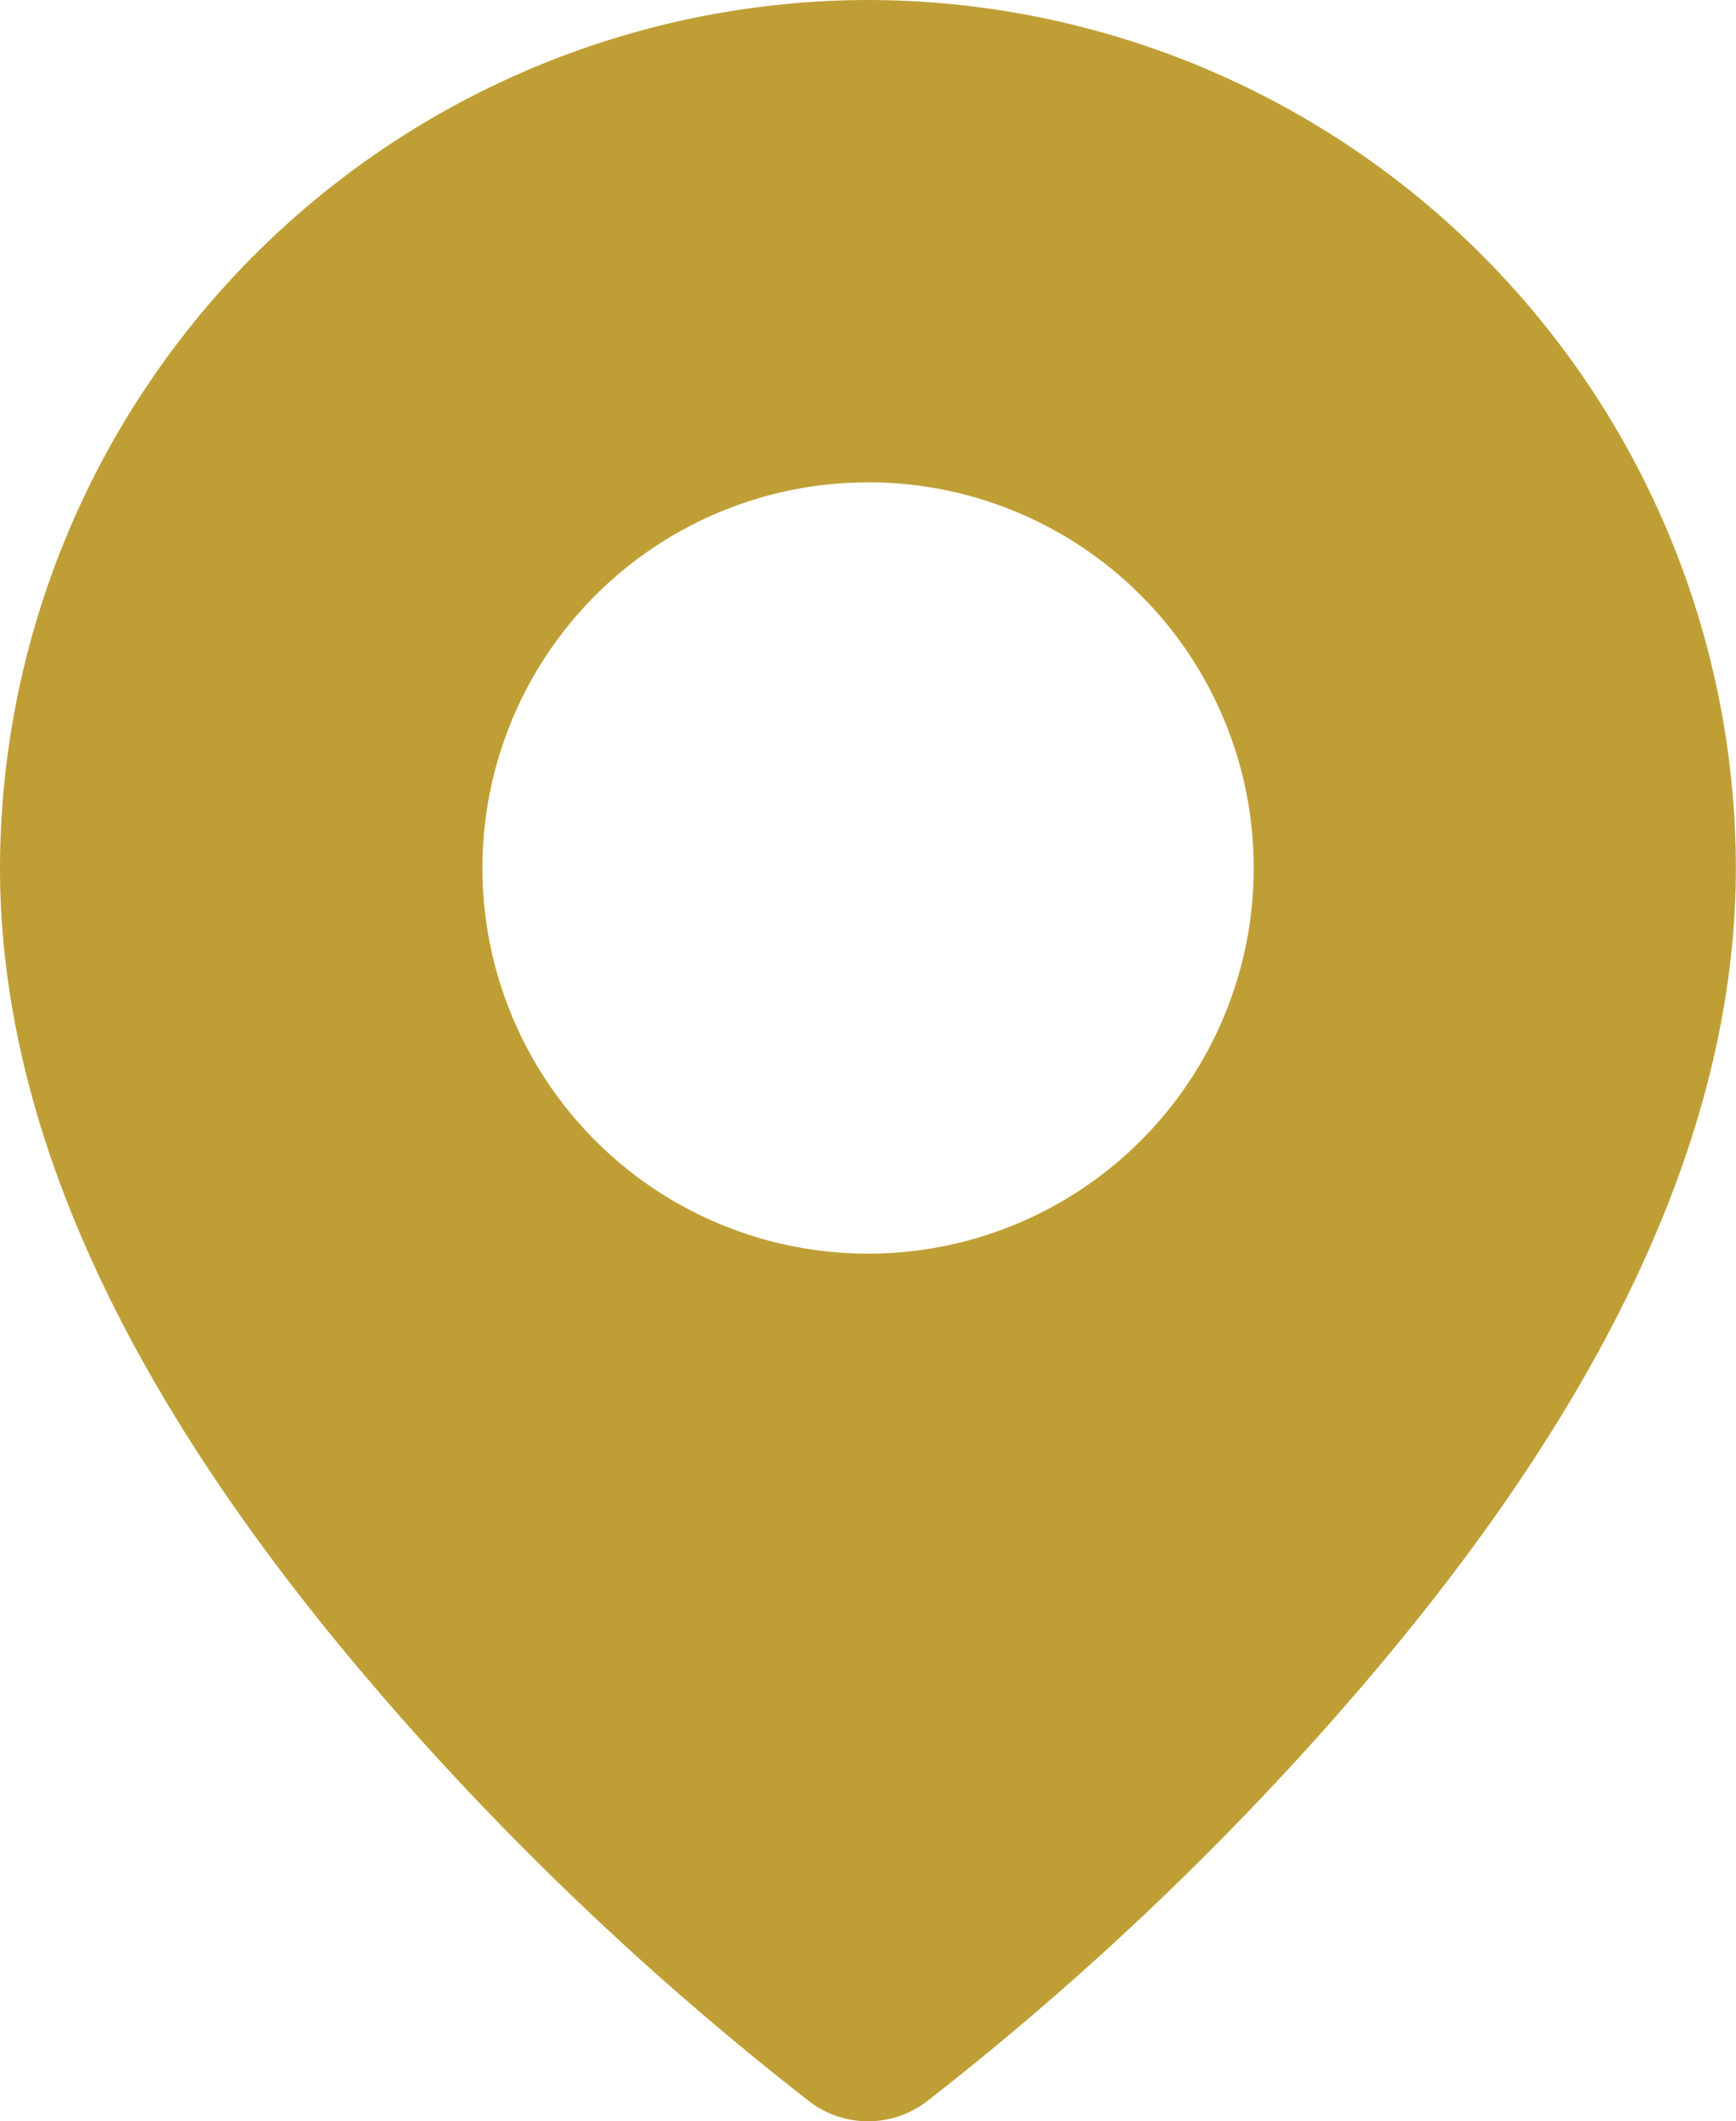 <svg xmlns="http://www.w3.org/2000/svg" width="23.314" height="28.485" viewBox="0 0 23.314 28.485">
  <path id="Path_776" data-name="Path 776" d="M12.456.264A11.679,11.679,0,0,0,.793,11.915c0,4.46,2.821,8.527,5.505,11.547a40.532,40.532,0,0,0,5.374,5.027,1.3,1.3,0,0,0,1.558,0A40.61,40.61,0,0,0,18.6,23.462c2.684-3.02,5.505-7.087,5.505-11.547A11.669,11.669,0,0,0,12.456.264Zm-.005,6.476A5.179,5.179,0,1,1,7.272,11.92a5.179,5.179,0,0,1,5.179-5.179Z" transform="translate(-0.793 -0.264)" fill="#bf9f35" fill-rule="evenodd"/>
</svg>
